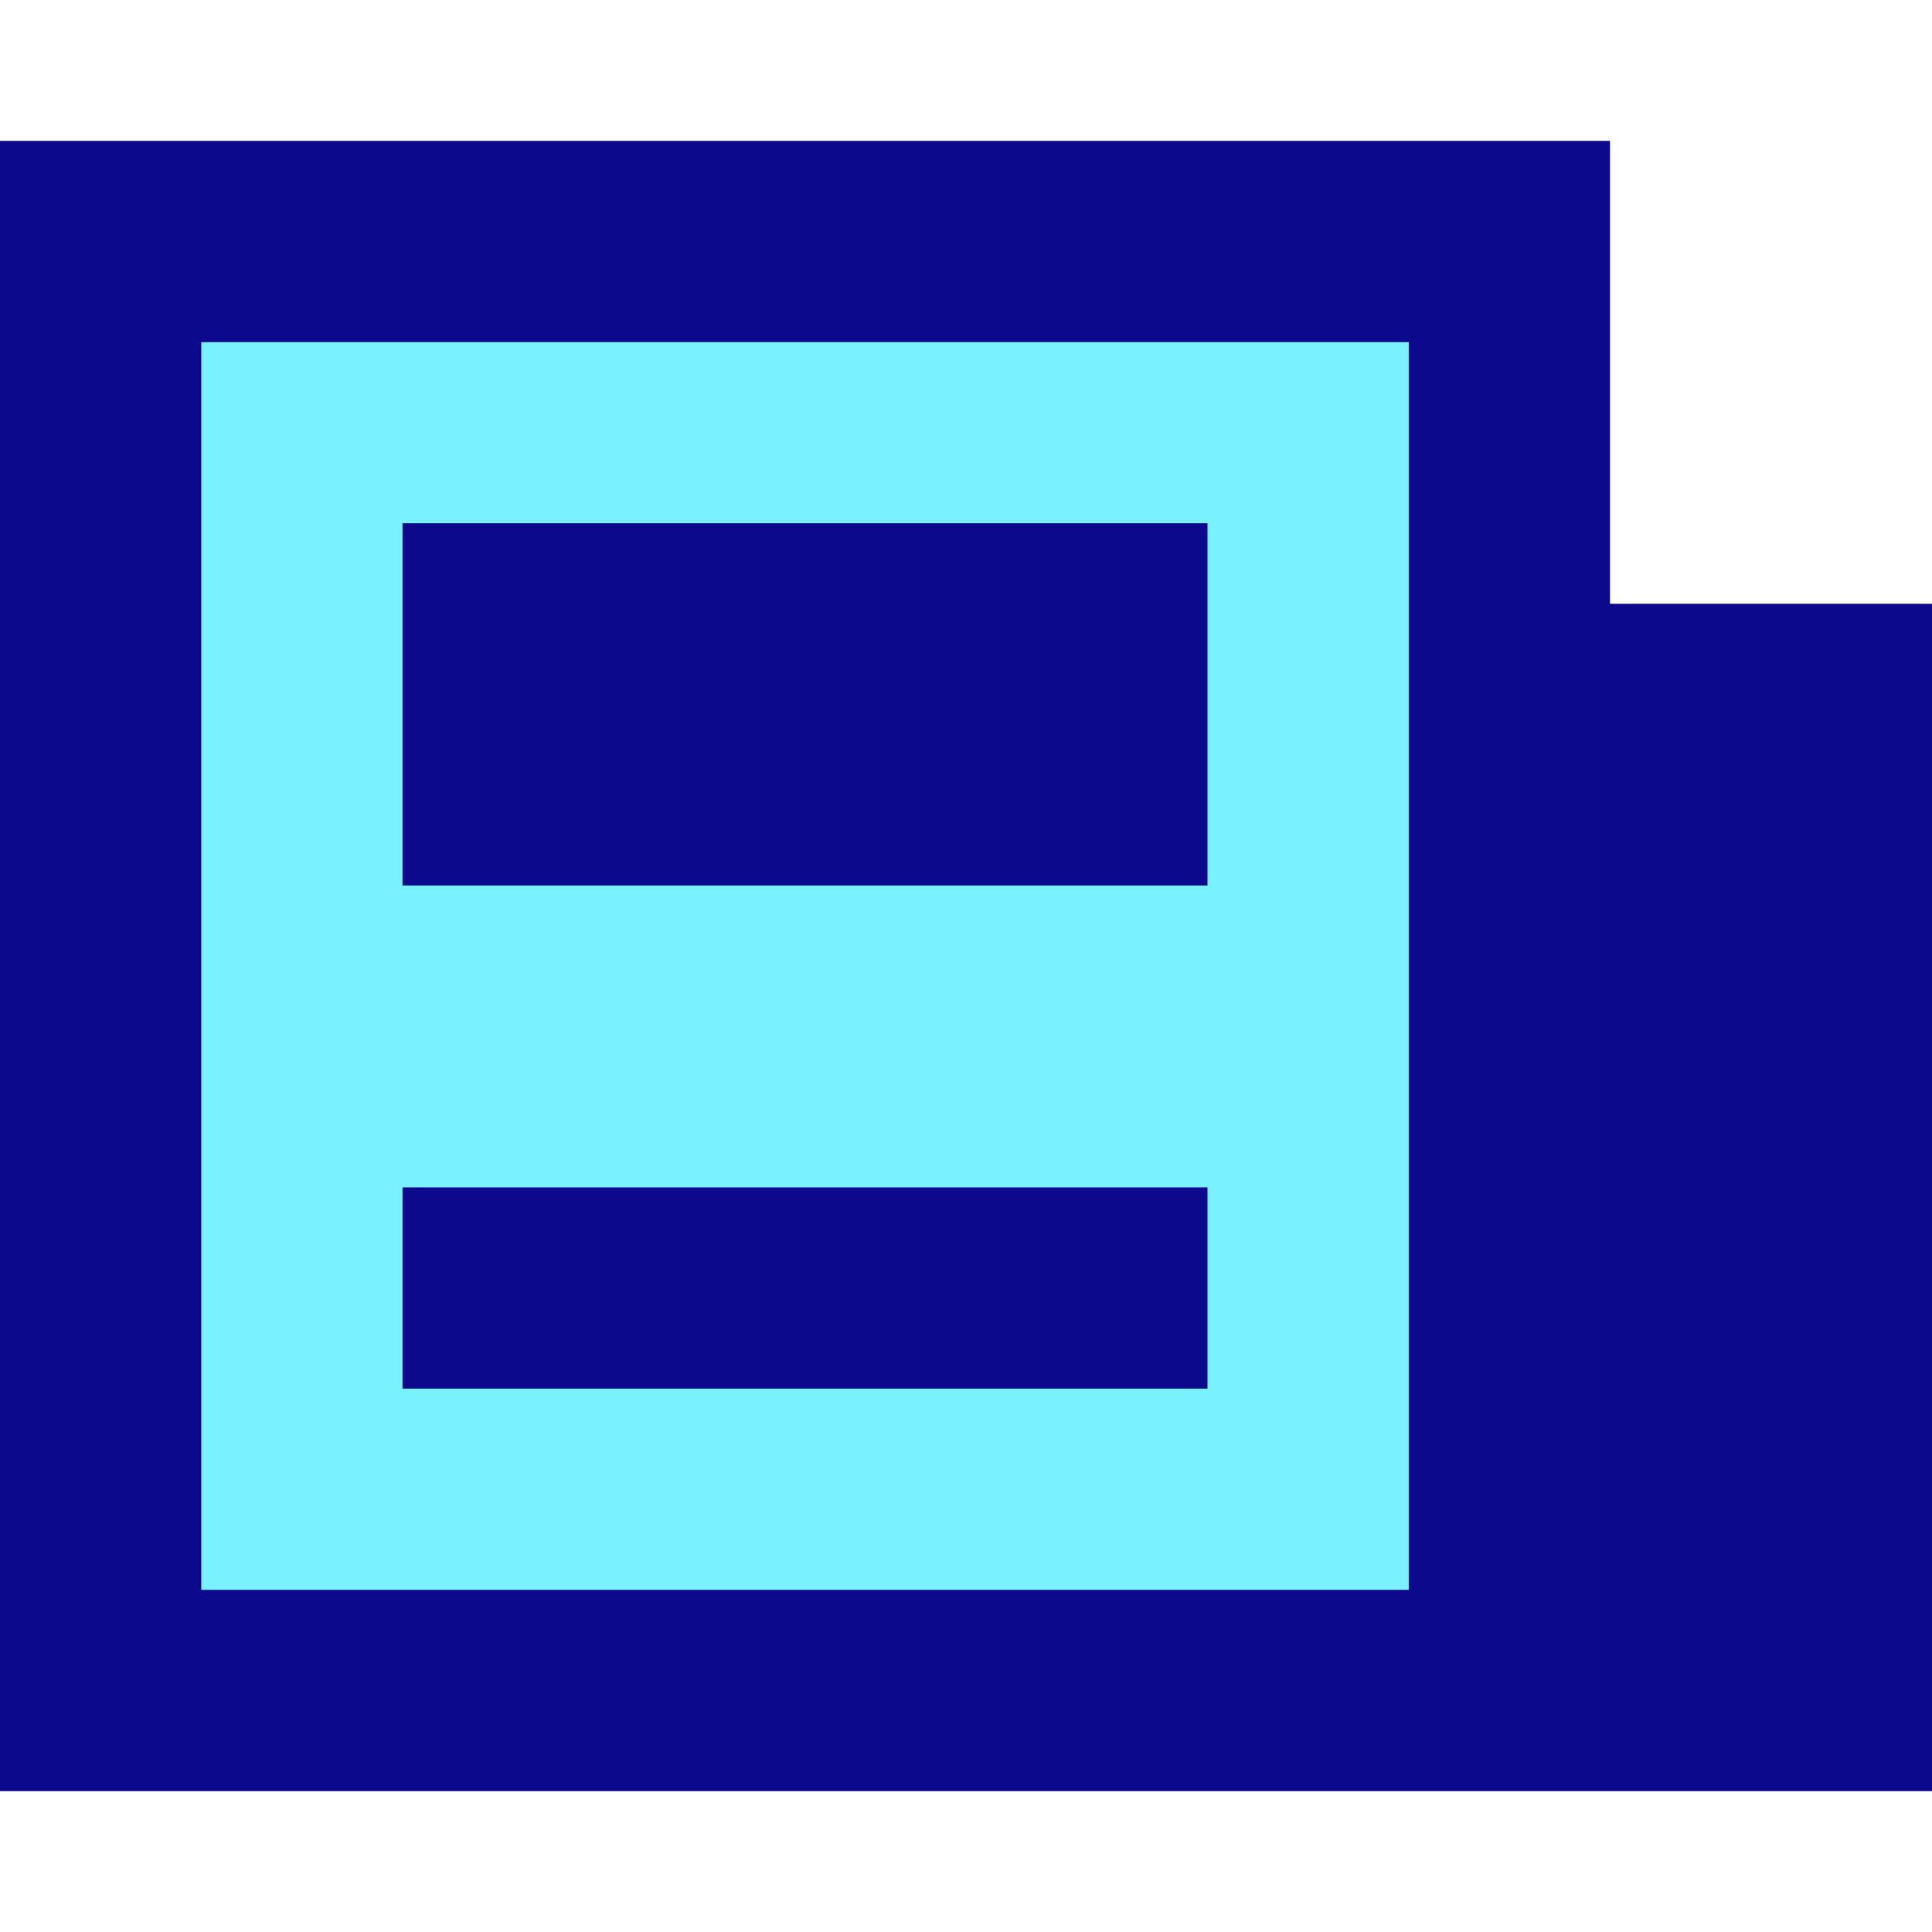 <svg xmlns="http://www.w3.org/2000/svg" fill="none" viewBox="0 0 24 24" id="News-Paper--Streamline-Sharp">
  <desc>
    News Paper Streamline Icon: https://streamlinehq.com
  </desc>
  <g id="news-paper--newspaper-periodical-fold-content-entertainment">
    <path id="Vector 1232" fill="#7af1ff" d="M18.75 3H1.25v18h21.5V8.75h-4V3Z" stroke-width="1"></path>
    <path id="Union" fill="#0c098c" fill-rule="evenodd" d="M1.25 1.75H0v20.5h24V7.5h-4V1.75H1.25Zm1.25 18V4.25h15v15.5h-15ZM5 6.5V11h10V6.5H5Zm10 10.75H5v-2.5h10v2.5Z" clip-rule="evenodd" stroke-width="1"></path>
  </g>
</svg>